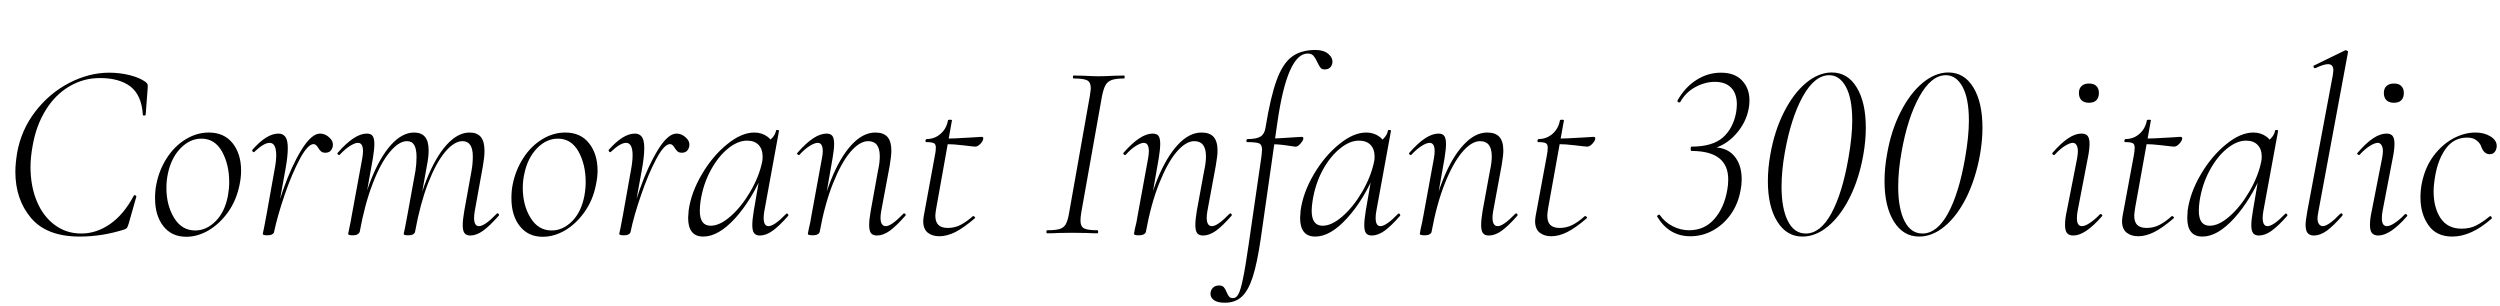 <svg xmlns="http://www.w3.org/2000/svg" xmlns:xlink="http://www.w3.org/1999/xlink" width="237.672" height="29.064"><path fill="black" d="M7.58 22.49Q4.44 22.49 2.95 20.72Q1.46 18.96 1.46 16.32L1.46 16.32Q1.46 15.58 1.63 14.52L1.63 14.52Q2.02 12.34 3.36 10.60Q4.70 8.86 6.59 7.88Q8.47 6.91 10.39 6.91L10.39 6.91Q11.40 6.91 12.35 7.15Q13.30 7.39 13.85 7.80L13.85 7.80Q13.99 7.92 14.03 8.02Q14.06 8.11 14.04 8.38L14.04 8.38L13.85 10.90Q13.82 10.99 13.70 10.99Q13.58 10.99 13.58 10.90L13.58 10.90Q13.46 9.05 12.41 8.23Q11.35 7.42 9.50 7.42L9.50 7.42Q7.92 7.42 6.58 8.22Q5.23 9.02 4.33 10.49Q3.43 11.95 3.10 13.87L3.10 13.87Q2.90 14.98 2.90 15.86L2.90 15.86Q2.90 17.69 3.50 19.13Q4.10 20.57 5.20 21.38Q6.29 22.20 7.73 22.20L7.73 22.20Q9.17 22.20 10.48 21.29Q11.78 20.38 12.72 18.60L12.72 18.60Q12.77 18.55 12.79 18.55L12.79 18.55Q12.86 18.55 12.92 18.60Q12.98 18.65 12.96 18.70L12.96 18.70L12.24 21.24Q12.14 21.55 12.08 21.65Q12.02 21.74 11.81 21.82L11.81 21.82Q9.70 22.49 7.58 22.49L7.58 22.49ZM17.71 22.51Q16.32 22.51 15.53 21.50Q14.74 20.50 14.74 18.84L14.74 18.84Q14.74 18.12 14.86 17.54L14.86 17.54Q15.12 16.18 15.85 15.04Q16.58 13.90 17.64 13.25Q18.70 12.60 19.85 12.60L19.85 12.60Q21.31 12.60 22.12 13.62Q22.92 14.64 22.92 16.22L22.92 16.22Q22.92 16.85 22.78 17.54L22.78 17.54Q22.49 19.01 21.70 20.14Q20.90 21.26 19.85 21.89Q18.79 22.51 17.71 22.51L17.71 22.51ZM18.55 21.91Q19.63 21.91 20.51 21.02Q21.38 20.14 21.67 18.60L21.67 18.60Q21.79 17.93 21.79 17.30L21.79 17.30Q21.79 15.65 21.11 14.41Q20.42 13.18 19.15 13.18L19.15 13.18Q18.05 13.18 17.16 14.10Q16.27 15.02 15.96 16.51L15.96 16.51Q15.82 17.16 15.82 17.86L15.82 17.86Q15.82 19.51 16.55 20.71Q17.28 21.91 18.55 21.91L18.55 21.91ZM25.82 22.01Q26.16 20.18 26.94 17.98Q27.72 15.77 28.67 14.23Q29.62 12.70 30.43 12.70L30.43 12.70Q30.91 12.70 31.32 13.08Q31.73 13.46 31.63 13.94L31.63 13.94Q31.49 14.52 30.94 14.52L30.94 14.52Q30.67 14.52 30.53 14.40Q30.38 14.28 30.24 14.04L30.24 14.04Q30.17 13.92 30.06 13.81Q29.95 13.70 29.81 13.70L29.81 13.70Q29.26 13.70 28.50 15.12Q27.74 16.54 27.06 18.53Q26.38 20.52 26.06 22.03L26.06 22.03L25.82 22.01ZM25.46 22.37Q25.15 22.37 25.07 22.33Q24.98 22.30 24.98 22.22L24.98 22.22L25.10 21.67L25.34 20.40L26.09 16.20Q26.26 15.36 26.26 14.76L26.26 14.76Q26.26 13.58 25.63 13.58L25.63 13.58Q25.08 13.58 24.17 14.45L24.17 14.45L24.12 14.47Q24.07 14.47 24.01 14.39Q23.95 14.30 23.98 14.26L23.98 14.26Q25.34 12.70 26.47 12.70L26.47 12.70Q26.90 12.70 27.13 13.01Q27.36 13.32 27.36 14.09L27.36 14.09Q27.36 14.90 27.12 16.20L27.12 16.20L26.06 22.03Q26.04 22.18 25.88 22.27Q25.73 22.37 25.46 22.37L25.46 22.37ZM44.71 22.39Q44.33 22.39 44.16 22.16Q43.99 21.94 43.99 21.41L43.99 21.41Q43.99 20.90 44.14 20.04L44.14 20.04L44.83 16.22Q44.95 15.55 44.95 14.88L44.95 14.88Q44.95 13.42 43.97 13.42L43.97 13.42Q43.18 13.42 42.31 14.45Q41.45 15.48 40.69 17.44Q39.94 19.39 39.46 22.03L39.46 22.03L39.22 22.01Q39.70 19.25 40.54 17.11Q41.38 14.98 42.44 13.79Q43.51 12.60 44.64 12.60L44.64 12.60Q45.36 12.60 45.71 13.02Q46.06 13.44 46.06 14.35L46.06 14.35Q46.06 14.93 45.91 15.77L45.91 15.77L45.14 20.04Q45.07 20.42 45.07 20.71L45.07 20.71Q45.07 21.50 45.53 21.50L45.53 21.50Q46.08 21.50 47.21 20.33L47.21 20.33Q47.26 20.28 47.30 20.28L47.30 20.28Q47.38 20.28 47.42 20.36Q47.47 20.45 47.40 20.52L47.40 20.52Q46.56 21.48 45.92 21.94Q45.29 22.39 44.71 22.39L44.71 22.39ZM33.58 22.37Q33.26 22.37 33.18 22.33Q33.10 22.30 33.10 22.22L33.10 22.22Q33.10 22.15 33.34 21.05L33.34 21.05L33.43 20.54L34.44 15.05Q34.51 14.64 34.51 14.38L34.51 14.38Q34.51 13.58 34.03 13.58L34.03 13.58Q33.74 13.58 33.28 13.87Q32.81 14.16 32.30 14.71L32.30 14.71Q32.28 14.74 32.23 14.74L32.23 14.74Q32.16 14.74 32.10 14.65Q32.04 14.57 32.11 14.52L32.11 14.52Q33.70 12.70 34.87 12.70L34.87 12.70Q35.26 12.70 35.42 12.92Q35.59 13.15 35.59 13.68L35.59 13.68Q35.59 14.18 35.45 15.05L35.45 15.05L34.20 22.03Q34.15 22.18 34.00 22.27Q33.84 22.37 33.58 22.37L33.58 22.37ZM38.86 22.37Q38.54 22.37 38.46 22.33Q38.38 22.30 38.38 22.22L38.38 22.22L38.50 21.67L38.74 20.40L39.50 16.22Q39.60 15.55 39.60 14.93L39.60 14.93Q39.60 14.16 39.38 13.79Q39.17 13.42 38.69 13.42L38.69 13.42Q37.92 13.42 37.06 14.45Q36.19 15.48 35.44 17.44Q34.68 19.39 34.20 22.03L34.20 22.03L33.94 22.01Q34.42 19.25 35.26 17.11Q36.10 14.98 37.16 13.79Q38.23 12.60 39.36 12.60L39.36 12.60Q40.06 12.60 40.40 13.01Q40.75 13.42 40.75 14.30L40.75 14.30Q40.75 14.95 40.58 15.77L40.58 15.77L39.46 22.03Q39.43 22.18 39.28 22.27Q39.12 22.37 38.86 22.37L38.86 22.37ZM51.60 22.51Q50.21 22.51 49.42 21.50Q48.62 20.50 48.62 18.84L48.62 18.84Q48.62 18.12 48.74 17.54L48.74 17.54Q49.01 16.18 49.74 15.04Q50.47 13.90 51.53 13.25Q52.58 12.60 53.74 12.60L53.74 12.60Q55.20 12.60 56.00 13.62Q56.81 14.64 56.81 16.22L56.81 16.22Q56.81 16.85 56.66 17.54L56.66 17.54Q56.38 19.01 55.58 20.14Q54.79 21.26 53.74 21.89Q52.68 22.51 51.60 22.51L51.60 22.51ZM52.44 21.91Q53.52 21.91 54.40 21.02Q55.27 20.14 55.56 18.60L55.56 18.60Q55.68 17.93 55.68 17.30L55.68 17.30Q55.68 15.65 55.00 14.41Q54.31 13.18 53.04 13.18L53.04 13.18Q51.94 13.18 51.05 14.10Q50.16 15.02 49.85 16.51L49.85 16.51Q49.70 17.16 49.70 17.86L49.70 17.86Q49.70 19.51 50.44 20.71Q51.17 21.91 52.44 21.91L52.44 21.91ZM59.71 22.01Q60.05 20.18 60.83 17.98Q61.61 15.77 62.56 14.23Q63.50 12.70 64.32 12.70L64.32 12.70Q64.80 12.70 65.21 13.08Q65.62 13.46 65.52 13.94L65.52 13.94Q65.38 14.52 64.82 14.52L64.82 14.52Q64.56 14.52 64.42 14.40Q64.27 14.28 64.13 14.04L64.13 14.04Q64.06 13.92 63.95 13.81Q63.84 13.70 63.70 13.70L63.70 13.70Q63.14 13.70 62.39 15.12Q61.63 16.54 60.95 18.53Q60.26 20.52 59.95 22.03L59.95 22.03L59.71 22.01ZM59.35 22.37Q59.04 22.37 58.96 22.33Q58.87 22.30 58.87 22.22L58.87 22.22L58.99 21.67L59.23 20.40L59.98 16.20Q60.14 15.36 60.14 14.76L60.14 14.76Q60.14 13.58 59.52 13.58L59.52 13.58Q58.97 13.58 58.06 14.45L58.06 14.45L58.01 14.47Q57.96 14.47 57.90 14.39Q57.84 14.30 57.86 14.26L57.86 14.26Q59.23 12.70 60.36 12.70L60.36 12.70Q60.79 12.70 61.02 13.01Q61.25 13.32 61.25 14.09L61.25 14.09Q61.25 14.90 61.01 16.20L61.01 16.20L59.95 22.03Q59.93 22.18 59.77 22.27Q59.62 22.37 59.35 22.37L59.35 22.37ZM66.86 22.49Q65.42 22.49 65.42 20.71L65.42 20.71Q65.42 20.52 65.47 19.99L65.47 19.99Q65.71 18.29 66.73 16.56Q67.75 14.83 69.12 13.72Q70.49 12.60 71.71 12.60L71.71 12.60Q72.43 12.60 72.97 13.00Q73.51 13.39 73.58 14.21L73.58 14.21L72.67 13.61Q72.98 13.54 73.34 13.19Q73.70 12.84 73.78 12.41L73.78 12.41Q73.80 12.34 73.94 12.36Q74.09 12.38 74.06 12.43L74.06 12.43L72.67 20.04Q72.60 20.42 72.60 20.71L72.60 20.71Q72.60 21.50 73.06 21.50L73.06 21.50Q73.61 21.50 74.74 20.33L74.74 20.33Q74.76 20.30 74.81 20.30L74.81 20.30Q74.88 20.30 74.93 20.39Q74.98 20.47 74.93 20.52L74.93 20.52Q74.09 21.48 73.45 21.94Q72.82 22.39 72.24 22.39L72.24 22.39Q71.86 22.39 71.69 22.16Q71.52 21.94 71.52 21.41L71.52 21.41Q71.52 20.90 71.66 20.04L71.66 20.04L72.24 16.68L72.62 16.27Q71.47 19.01 69.89 20.75Q68.30 22.49 66.86 22.49L66.86 22.49ZM67.56 21.46Q68.45 21.46 69.48 20.54Q70.51 19.63 71.34 18.20Q72.17 16.78 72.46 15.38L72.46 15.38Q72.50 15.19 72.50 14.86L72.50 14.86Q72.50 14.18 72.12 13.78Q71.74 13.37 71.02 13.37L71.02 13.37Q70.13 13.37 69.19 14.14Q68.26 14.90 67.55 16.22Q66.84 17.54 66.60 19.13L66.60 19.13Q66.53 19.63 66.53 20.04L66.53 20.04Q66.53 21.46 67.56 21.46L67.56 21.46ZM83.38 22.39Q82.97 22.39 82.80 22.16Q82.63 21.94 82.63 21.38L82.63 21.38Q82.63 20.90 82.78 20.04L82.78 20.04L83.47 16.22Q83.64 15.48 83.64 14.86L83.64 14.86Q83.64 13.42 82.54 13.42L82.54 13.42Q81.72 13.42 80.84 14.45Q79.97 15.48 79.19 17.44Q78.41 19.39 77.93 22.03L77.93 22.03L77.66 22.01Q78.14 19.25 79.00 17.11Q79.85 14.98 80.94 13.79Q82.03 12.60 83.21 12.60L83.21 12.60Q84 12.60 84.37 13.02Q84.74 13.44 84.74 14.33L84.74 14.33Q84.74 14.81 84.58 15.77L84.58 15.77L83.78 20.04Q83.71 20.42 83.71 20.69L83.71 20.69Q83.71 21.50 84.22 21.50L84.22 21.50Q84.74 21.50 85.87 20.33L85.87 20.33Q85.92 20.28 85.94 20.28L85.94 20.28Q86.02 20.28 86.08 20.36Q86.14 20.45 86.06 20.52L86.06 20.52Q85.22 21.48 84.59 21.94Q83.95 22.39 83.38 22.39L83.38 22.39ZM77.30 22.37Q76.99 22.37 76.90 22.33Q76.80 22.30 76.80 22.22L76.80 22.22L76.90 21.72Q76.94 21.55 77.03 21.14Q77.11 20.74 77.16 20.40L77.16 20.40L78.14 15.05Q78.22 14.64 78.22 14.38L78.22 14.38Q78.22 13.58 77.74 13.58L77.74 13.58Q77.45 13.58 76.98 13.87Q76.51 14.16 76.01 14.71L76.01 14.71Q75.98 14.74 75.94 14.74L75.94 14.74Q75.86 14.74 75.80 14.65Q75.74 14.57 75.82 14.52L75.82 14.52Q77.40 12.70 78.58 12.70L78.58 12.70Q78.96 12.70 79.13 12.92Q79.30 13.15 79.30 13.68L79.30 13.68Q79.30 14.18 79.15 15.05L79.15 15.05L77.93 22.03Q77.90 22.18 77.74 22.27Q77.57 22.37 77.30 22.37L77.30 22.37ZM89.30 22.46Q88.63 22.46 88.20 22.12Q87.77 21.77 87.77 21.02L87.77 21.02Q87.77 20.88 87.82 20.54L87.82 20.54L88.87 14.83Q88.97 14.38 88.97 14.04L88.97 14.04Q88.97 13.70 88.78 13.61Q88.58 13.51 88.06 13.51L88.06 13.51Q87.98 13.51 87.98 13.39L87.98 13.39Q87.98 13.34 88.02 13.28Q88.06 13.22 88.08 13.22L88.08 13.22Q88.85 13.22 89.41 12.73Q89.98 12.24 90.12 11.45L90.12 11.45Q90.12 11.38 90.31 11.38L90.31 11.38Q90.55 11.38 90.50 11.45L90.50 11.45L89.02 19.73Q88.92 20.30 88.92 20.50L88.92 20.50Q88.92 21.10 89.21 21.38Q89.50 21.67 90.10 21.67L90.10 21.67Q90.77 21.67 91.32 21.38Q91.87 21.10 92.50 20.54L92.50 20.54L92.52 20.54Q92.59 20.54 92.66 20.62Q92.74 20.69 92.69 20.74L92.69 20.74Q91.63 21.65 90.83 22.06Q90.02 22.46 89.30 22.46L89.30 22.46ZM92.71 13.94Q92.57 13.94 91.61 13.82Q90.65 13.70 89.83 13.70L89.83 13.70L89.88 13.18Q90.55 13.18 92.52 13.06L92.52 13.06L93.31 13.01Q93.48 13.01 93.48 13.15L93.48 13.15Q93.48 13.37 93.22 13.66Q92.95 13.94 92.71 13.94L92.71 13.94ZM99.55 22.18Q99.48 22.18 99.48 22.03Q99.48 21.89 99.55 21.89L99.55 21.89Q100.34 21.89 100.74 21.77Q101.14 21.65 101.33 21.30Q101.52 20.95 101.64 20.23L101.64 20.23L103.61 9.12Q103.70 8.54 103.70 8.38L103.70 8.38Q103.70 7.82 103.36 7.64Q103.01 7.46 102.07 7.46L102.07 7.46Q102.00 7.46 102.00 7.32Q102.00 7.18 102.07 7.18L102.07 7.18L103.06 7.20Q103.92 7.25 104.42 7.25L104.42 7.25Q105.07 7.25 105.94 7.20L105.94 7.20L106.87 7.18Q106.92 7.18 106.92 7.32Q106.92 7.46 106.87 7.46L106.87 7.46Q106.08 7.46 105.68 7.61Q105.29 7.75 105.10 8.10Q104.90 8.45 104.76 9.17L104.76 9.17L102.79 20.23Q102.72 20.69 102.72 20.98L102.72 20.98Q102.72 21.53 103.06 21.71Q103.39 21.89 104.35 21.89L104.35 21.89Q104.40 21.89 104.40 22.03Q104.40 22.18 104.35 22.18L104.35 22.18Q103.75 22.18 103.39 22.15L103.39 22.15L101.93 22.13L100.56 22.15Q100.20 22.18 99.55 22.18L99.55 22.18ZM114.38 22.39Q113.98 22.39 113.81 22.16Q113.64 21.94 113.64 21.38L113.64 21.38Q113.64 20.90 113.78 20.04L113.78 20.04L114.48 16.22Q114.65 15.48 114.65 14.86L114.65 14.86Q114.65 13.42 113.54 13.42L113.54 13.42Q112.73 13.42 111.85 14.45Q110.98 15.48 110.20 17.44Q109.42 19.39 108.94 22.03L108.94 22.03L108.67 22.01Q109.15 19.25 110.00 17.11Q110.86 14.98 111.95 13.79Q113.04 12.60 114.22 12.60L114.22 12.60Q115.01 12.60 115.38 13.02Q115.75 13.44 115.75 14.33L115.75 14.33Q115.75 14.81 115.58 15.77L115.58 15.77L114.79 20.04Q114.72 20.42 114.72 20.69L114.72 20.69Q114.72 21.50 115.22 21.50L115.22 21.50Q115.75 21.50 116.88 20.33L116.88 20.33Q116.93 20.28 116.95 20.28L116.95 20.28Q117.02 20.28 117.08 20.36Q117.14 20.45 117.07 20.52L117.07 20.52Q116.23 21.48 115.60 21.94Q114.96 22.39 114.38 22.39L114.38 22.39ZM108.31 22.37Q108 22.37 107.90 22.33Q107.81 22.30 107.81 22.22L107.81 22.22L107.90 21.72Q107.95 21.55 108.04 21.14Q108.12 20.74 108.17 20.40L108.17 20.40L109.15 15.05Q109.22 14.64 109.22 14.38L109.22 14.38Q109.22 13.58 108.74 13.58L108.74 13.58Q108.46 13.58 107.99 13.87Q107.52 14.16 107.02 14.71L107.02 14.71Q106.99 14.74 106.94 14.74L106.94 14.74Q106.87 14.74 106.81 14.65Q106.75 14.57 106.82 14.52L106.82 14.52Q108.41 12.70 109.58 12.70L109.58 12.70Q109.97 12.70 110.14 12.92Q110.30 13.15 110.30 13.68L110.30 13.68Q110.30 14.18 110.16 15.05L110.16 15.05L108.94 22.03Q108.91 22.18 108.74 22.27Q108.58 22.37 108.31 22.37L108.31 22.37ZM116.45 28.78Q115.75 28.78 115.42 28.54Q115.08 28.30 115.08 27.94L115.08 27.94Q115.08 27.60 115.30 27.37Q115.51 27.14 115.90 27.14L115.90 27.14Q116.21 27.14 116.35 27.31Q116.50 27.48 116.62 27.79L116.62 27.79Q116.74 28.08 116.86 28.21Q116.98 28.34 117.22 28.34L117.22 28.34Q117.53 28.34 117.73 27.97Q117.94 27.60 118.16 26.53Q118.39 25.46 118.70 23.30L118.70 23.30L119.93 14.83L119.98 14.23Q119.98 13.75 119.70 13.63Q119.42 13.51 118.56 13.51L118.56 13.51Q118.49 13.51 118.49 13.39L118.49 13.39Q118.49 13.34 118.52 13.28Q118.56 13.22 118.58 13.22L118.58 13.22Q119.47 13.22 119.84 12.98Q120.22 12.74 120.31 12.14L120.31 12.14Q120.79 9.19 121.37 7.62Q121.94 6.05 122.81 5.40Q123.67 4.75 125.06 4.75L125.06 4.75Q125.83 4.75 126.28 5.12Q126.72 5.50 126.67 5.98L126.67 5.98Q126.55 6.60 125.93 6.60L125.93 6.60Q125.66 6.60 125.53 6.43Q125.40 6.26 125.23 5.90L125.23 5.90Q125.06 5.52 124.87 5.30Q124.68 5.09 124.32 5.09L124.32 5.09Q122.38 5.09 121.44 11.64L121.44 11.64L119.86 22.68Q119.52 25.01 119.10 26.32Q118.68 27.62 118.06 28.20Q117.43 28.78 116.45 28.78L116.45 28.78ZM123.10 13.94Q122.98 13.92 122.21 13.81Q121.44 13.70 120.55 13.70L120.55 13.70L120.60 13.18Q121.20 13.18 122.93 13.06L122.93 13.06L123.74 13.01Q123.91 13.01 123.91 13.15L123.91 13.15Q123.91 13.34 123.62 13.67Q123.34 13.99 123.10 13.94L123.10 13.94ZM125.04 22.49Q123.60 22.49 123.60 20.71L123.60 20.71Q123.60 20.52 123.65 19.99L123.65 19.99Q123.89 18.29 124.91 16.56Q125.93 14.83 127.30 13.72Q128.66 12.60 129.89 12.60L129.89 12.60Q130.61 12.60 131.15 13.00Q131.69 13.39 131.76 14.21L131.76 14.21L130.85 13.61Q131.16 13.54 131.52 13.19Q131.88 12.84 131.95 12.41L131.95 12.41Q131.98 12.34 132.12 12.36Q132.26 12.38 132.24 12.43L132.24 12.43L130.85 20.04Q130.78 20.42 130.78 20.71L130.78 20.71Q130.78 21.50 131.23 21.50L131.23 21.50Q131.78 21.50 132.91 20.33L132.91 20.33Q132.94 20.30 132.98 20.30L132.98 20.30Q133.06 20.30 133.10 20.39Q133.15 20.47 133.10 20.52L133.10 20.52Q132.26 21.48 131.63 21.94Q130.99 22.39 130.42 22.39L130.42 22.39Q130.03 22.39 129.86 22.16Q129.70 21.94 129.70 21.41L129.70 21.41Q129.70 20.90 129.84 20.04L129.84 20.04L130.42 16.68L130.80 16.27Q129.65 19.01 128.06 20.75Q126.48 22.49 125.04 22.49L125.04 22.49ZM125.74 21.46Q126.62 21.46 127.66 20.54Q128.69 19.63 129.52 18.20Q130.34 16.78 130.63 15.38L130.63 15.38Q130.68 15.19 130.68 14.86L130.68 14.86Q130.68 14.18 130.30 13.78Q129.91 13.37 129.19 13.37L129.19 13.37Q128.30 13.37 127.37 14.14Q126.43 14.90 125.72 16.22Q125.02 17.54 124.78 19.13L124.78 19.13Q124.70 19.63 124.70 20.04L124.70 20.04Q124.70 21.46 125.74 21.46L125.74 21.46ZM141.55 22.39Q141.14 22.39 140.98 22.16Q140.81 21.94 140.81 21.38L140.81 21.38Q140.81 20.90 140.95 20.04L140.95 20.04L141.65 16.22Q141.82 15.48 141.82 14.86L141.82 14.86Q141.82 13.42 140.71 13.42L140.71 13.42Q139.90 13.42 139.02 14.45Q138.14 15.48 137.36 17.44Q136.58 19.39 136.10 22.03L136.10 22.03L135.84 22.01Q136.32 19.25 137.17 17.11Q138.02 14.98 139.12 13.79Q140.21 12.60 141.38 12.60L141.38 12.60Q142.18 12.60 142.55 13.02Q142.92 13.44 142.92 14.33L142.92 14.33Q142.92 14.81 142.75 15.77L142.75 15.77L141.96 20.04Q141.89 20.42 141.89 20.69L141.89 20.69Q141.89 21.50 142.39 21.50L142.39 21.50Q142.92 21.50 144.05 20.33L144.05 20.33Q144.10 20.28 144.12 20.28L144.12 20.28Q144.19 20.28 144.25 20.36Q144.31 20.45 144.24 20.52L144.24 20.52Q143.40 21.48 142.76 21.94Q142.13 22.39 141.55 22.39L141.55 22.39ZM135.48 22.37Q135.17 22.37 135.07 22.33Q134.98 22.30 134.98 22.22L134.98 22.22L135.07 21.72Q135.12 21.55 135.20 21.14Q135.29 20.74 135.34 20.40L135.34 20.40L136.32 15.05Q136.39 14.64 136.39 14.38L136.39 14.38Q136.39 13.58 135.91 13.58L135.91 13.58Q135.62 13.58 135.16 13.87Q134.69 14.16 134.18 14.71L134.18 14.71Q134.16 14.74 134.11 14.74L134.11 14.74Q134.04 14.74 133.98 14.65Q133.92 14.57 133.99 14.52L133.99 14.52Q135.58 12.70 136.75 12.70L136.75 12.70Q137.14 12.70 137.30 12.92Q137.47 13.15 137.47 13.68L137.47 13.68Q137.47 14.18 137.33 15.05L137.33 15.05L136.10 22.03Q136.08 22.18 135.91 22.27Q135.74 22.37 135.48 22.37L135.48 22.37ZM147.48 22.46Q146.81 22.46 146.38 22.12Q145.94 21.77 145.94 21.02L145.94 21.02Q145.94 20.88 145.99 20.54L145.99 20.54L147.05 14.83Q147.14 14.38 147.14 14.04L147.14 14.04Q147.14 13.70 146.95 13.61Q146.76 13.51 146.23 13.51L146.23 13.51Q146.16 13.51 146.16 13.39L146.16 13.39Q146.16 13.34 146.20 13.28Q146.23 13.22 146.26 13.22L146.26 13.22Q147.02 13.22 147.59 12.73Q148.15 12.24 148.30 11.45L148.30 11.45Q148.30 11.38 148.49 11.38L148.49 11.38Q148.73 11.38 148.68 11.45L148.68 11.45L147.19 19.73Q147.10 20.30 147.10 20.50L147.10 20.50Q147.10 21.10 147.38 21.38Q147.67 21.67 148.27 21.67L148.27 21.67Q148.94 21.67 149.50 21.38Q150.05 21.10 150.67 20.54L150.67 20.54L150.70 20.54Q150.77 20.54 150.84 20.62Q150.91 20.69 150.86 20.74L150.86 20.74Q149.81 21.65 149.00 22.06Q148.20 22.46 147.48 22.46L147.48 22.46ZM150.89 13.94Q150.74 13.94 149.78 13.82Q148.82 13.70 148.01 13.70L148.01 13.70L148.06 13.18Q148.73 13.18 150.70 13.06L150.70 13.06L151.49 13.01Q151.66 13.01 151.66 13.15L151.66 13.15Q151.66 13.37 151.39 13.66Q151.13 13.94 150.89 13.94L150.89 13.94ZM160.70 22.46Q158.69 22.46 157.56 20.62L157.56 20.62L157.54 20.57Q157.54 20.50 157.63 20.44Q157.73 20.38 157.78 20.42L157.78 20.42Q158.26 21.12 159.01 21.50Q159.77 21.89 160.58 21.89L160.58 21.89Q162.05 21.89 162.98 20.82Q163.92 19.75 164.21 18.05L164.21 18.05Q164.30 17.59 164.30 17.06L164.30 17.06Q164.30 14.35 160.80 14.35L160.80 14.35Q160.73 14.35 160.73 14.16L160.73 14.16Q160.73 13.94 160.80 13.94L160.80 13.94Q162.79 13.94 163.78 13.08Q164.76 12.22 165.05 10.70L165.05 10.70Q165.12 10.27 165.12 9.91L165.12 9.91Q165.12 8.90 164.58 8.34Q164.04 7.78 163.03 7.78L163.03 7.78Q162.10 7.78 161.17 8.28Q160.25 8.78 159.74 9.70L159.74 9.70L159.65 9.74Q159.55 9.74 159.50 9.68Q159.46 9.62 159.48 9.55L159.48 9.55Q160.20 8.28 161.28 7.60Q162.36 6.91 163.61 6.91L163.61 6.91Q164.93 6.91 165.62 7.66Q166.32 8.40 166.32 9.55L166.32 9.55Q166.32 9.94 166.25 10.30L166.25 10.30Q166.01 11.66 165 12.78Q163.99 13.90 162.55 14.21L162.55 14.21L162.60 14.02Q164.04 13.92 164.81 14.76Q165.58 15.60 165.58 17.04L165.58 17.04Q165.58 17.57 165.48 18.05L165.48 18.05Q165.26 19.34 164.57 20.34Q163.87 21.34 162.86 21.90Q161.86 22.46 160.70 22.46L160.70 22.46ZM171.36 22.49Q169.85 22.49 168.96 21.06Q168.07 19.63 168.07 17.23L168.07 17.23Q168.07 15.96 168.31 14.66L168.31 14.66Q168.70 12.43 169.60 10.66Q170.50 8.88 171.70 7.88Q172.90 6.89 174.14 6.89L174.14 6.89Q175.66 6.89 176.52 8.32Q177.38 9.74 177.38 12.14L177.38 12.14Q177.38 13.39 177.14 14.74L177.14 14.74Q176.74 16.99 175.86 18.76Q174.98 20.52 173.81 21.50Q172.63 22.49 171.36 22.49L171.36 22.49ZM171.67 22.20Q173.06 22.20 174.11 20.28Q175.15 18.36 175.73 15.02L175.73 15.02Q176.09 12.96 176.09 11.47L176.09 11.47Q176.09 9.36 175.49 8.26Q174.89 7.15 173.90 7.15L173.90 7.15Q172.51 7.15 171.38 9.19Q170.26 11.23 169.68 14.50L169.68 14.50Q169.37 16.22 169.37 17.76L169.37 17.76Q169.37 19.82 169.97 21.01Q170.57 22.20 171.67 22.20L171.67 22.20ZM182.45 22.49Q180.94 22.49 180.05 21.06Q179.16 19.63 179.16 17.23L179.16 17.23Q179.16 15.96 179.40 14.66L179.40 14.66Q179.78 12.43 180.68 10.66Q181.58 8.88 182.78 7.88Q183.98 6.89 185.23 6.89L185.23 6.89Q186.74 6.89 187.61 8.32Q188.47 9.74 188.47 12.14L188.47 12.14Q188.47 13.39 188.23 14.74L188.23 14.74Q187.82 16.99 186.95 18.76Q186.07 20.52 184.90 21.50Q183.72 22.49 182.45 22.49L182.45 22.49ZM182.76 22.20Q184.15 22.20 185.20 20.28Q186.24 18.36 186.82 15.02L186.82 15.02Q187.18 12.96 187.18 11.47L187.18 11.47Q187.18 9.36 186.58 8.26Q185.98 7.15 184.99 7.15L184.99 7.15Q183.60 7.15 182.47 9.19Q181.34 11.23 180.77 14.50L180.77 14.50Q180.46 16.22 180.46 17.76L180.46 17.76Q180.46 19.82 181.06 21.01Q181.66 22.20 182.76 22.20L182.76 22.20ZM197.11 22.39Q196.70 22.39 196.51 22.16Q196.32 21.94 196.32 21.36L196.32 21.36Q196.32 20.81 196.49 20.04L196.49 20.04L197.47 15.05Q197.54 14.64 197.54 14.38L197.54 14.38Q197.54 13.99 197.41 13.79Q197.28 13.58 197.06 13.58L197.06 13.58Q196.78 13.58 196.31 13.87Q195.84 14.16 195.34 14.71L195.34 14.71Q195.31 14.74 195.26 14.74L195.26 14.74Q195.19 14.74 195.13 14.65Q195.07 14.57 195.14 14.52L195.14 14.52Q195.96 13.58 196.63 13.14Q197.30 12.70 197.88 12.70L197.88 12.70Q198.29 12.70 198.47 12.92Q198.65 13.15 198.65 13.68L198.65 13.68Q198.65 14.23 198.48 15.05L198.48 15.05L197.52 20.04Q197.45 20.42 197.45 20.74L197.45 20.74Q197.45 21.50 197.93 21.50L197.93 21.50Q198.22 21.50 198.67 21.20Q199.13 20.90 199.63 20.38L199.63 20.38Q199.66 20.35 199.70 20.35L199.70 20.35Q199.80 20.35 199.85 20.44Q199.90 20.52 199.82 20.57L199.82 20.57Q198.24 22.39 197.11 22.39L197.11 22.39ZM198.60 9.77Q198.14 9.77 197.89 9.53Q197.64 9.29 197.64 8.83L197.64 8.83Q197.64 8.42 197.89 8.18Q198.14 7.94 198.60 7.94L198.60 7.94Q199.06 7.94 199.30 8.18Q199.54 8.42 199.54 8.83L199.54 8.83Q199.54 9.29 199.30 9.53Q199.06 9.77 198.60 9.77L198.60 9.77ZM203.28 22.46Q202.61 22.46 202.18 22.12Q201.74 21.77 201.74 21.02L201.74 21.02Q201.74 20.88 201.79 20.54L201.79 20.54L202.85 14.83Q202.94 14.38 202.94 14.04L202.94 14.04Q202.94 13.70 202.75 13.61Q202.56 13.51 202.03 13.51L202.03 13.51Q201.96 13.51 201.96 13.39L201.96 13.39Q201.96 13.34 202.00 13.28Q202.03 13.22 202.06 13.22L202.06 13.22Q202.82 13.22 203.39 12.73Q203.95 12.24 204.10 11.45L204.10 11.45Q204.10 11.38 204.29 11.38L204.29 11.38Q204.53 11.38 204.48 11.45L204.48 11.45L202.99 19.73Q202.90 20.30 202.90 20.50L202.90 20.50Q202.90 21.10 203.18 21.38Q203.47 21.67 204.07 21.67L204.07 21.67Q204.74 21.67 205.30 21.38Q205.85 21.10 206.47 20.54L206.47 20.54L206.50 20.54Q206.57 20.54 206.64 20.62Q206.71 20.69 206.66 20.74L206.66 20.74Q205.61 21.65 204.80 22.06Q204.00 22.46 203.28 22.46L203.28 22.46ZM206.69 13.94Q206.54 13.94 205.58 13.82Q204.62 13.70 203.81 13.70L203.81 13.70L203.86 13.18Q204.53 13.18 206.50 13.06L206.50 13.06L207.29 13.01Q207.46 13.01 207.46 13.15L207.46 13.15Q207.46 13.37 207.19 13.66Q206.93 13.94 206.69 13.94L206.69 13.94ZM209.38 22.49Q207.94 22.49 207.94 20.71L207.94 20.71Q207.94 20.52 207.98 19.99L207.98 19.99Q208.22 18.29 209.24 16.56Q210.26 14.83 211.63 13.72Q213 12.60 214.22 12.60L214.22 12.60Q214.94 12.60 215.48 13.00Q216.02 13.39 216.10 14.21L216.10 14.21L215.18 13.61Q215.50 13.54 215.86 13.19Q216.22 12.84 216.29 12.41L216.29 12.41Q216.31 12.34 216.46 12.36Q216.60 12.38 216.58 12.43L216.58 12.43L215.18 20.04Q215.11 20.42 215.11 20.71L215.11 20.71Q215.11 21.50 215.57 21.50L215.57 21.50Q216.12 21.50 217.25 20.33L217.25 20.33Q217.27 20.30 217.32 20.30L217.32 20.30Q217.39 20.30 217.44 20.39Q217.49 20.47 217.44 20.52L217.44 20.52Q216.60 21.48 215.96 21.94Q215.33 22.39 214.75 22.39L214.75 22.39Q214.37 22.39 214.20 22.16Q214.03 21.94 214.03 21.41L214.03 21.41Q214.03 20.90 214.18 20.04L214.18 20.04L214.75 16.68L215.14 16.27Q213.98 19.01 212.40 20.75Q210.82 22.49 209.38 22.49L209.38 22.49ZM210.07 21.46Q210.96 21.46 211.99 20.54Q213.02 19.63 213.85 18.20Q214.68 16.78 214.97 15.38L214.97 15.38Q215.02 15.19 215.02 14.86L215.02 14.86Q215.02 14.18 214.63 13.78Q214.25 13.37 213.53 13.37L213.53 13.37Q212.64 13.37 211.70 14.14Q210.77 14.90 210.06 16.22Q209.35 17.54 209.11 19.13L209.11 19.13Q209.04 19.63 209.04 20.04L209.04 20.04Q209.04 21.46 210.07 21.46L210.07 21.46ZM219.98 22.39Q219.58 22.39 219.38 22.15Q219.19 21.91 219.19 21.36L219.19 21.36Q219.19 21.00 219.36 20.04L219.36 20.04L221.78 7.13Q221.83 6.79 221.83 6.70L221.83 6.70Q221.83 6.10 221.33 6.10L221.33 6.10Q220.90 6.10 220.13 6.48L220.13 6.48L220.08 6.48Q219.98 6.48 219.95 6.36Q219.91 6.24 220.01 6.22L220.01 6.22L222.96 4.78L223.01 4.78Q223.10 4.78 223.18 4.85Q223.25 4.92 223.22 4.97L223.22 4.97L220.42 20.04Q220.32 20.57 220.32 20.74L220.32 20.74Q220.32 21.10 220.46 21.30Q220.61 21.50 220.82 21.50L220.82 21.50Q221.35 21.50 222.48 20.33L222.48 20.33Q222.53 20.28 222.58 20.28L222.58 20.28Q222.65 20.28 222.70 20.36Q222.74 20.45 222.67 20.52L222.67 20.52Q221.83 21.48 221.20 21.94Q220.56 22.39 219.98 22.39L219.98 22.39ZM226.10 22.39Q225.70 22.39 225.50 22.16Q225.31 21.94 225.31 21.36L225.31 21.36Q225.31 20.81 225.48 20.04L225.48 20.04L226.46 15.05Q226.54 14.64 226.54 14.38L226.54 14.38Q226.54 13.99 226.40 13.79Q226.27 13.58 226.06 13.58L226.06 13.58Q225.77 13.58 225.30 13.87Q224.83 14.16 224.33 14.71L224.33 14.71Q224.30 14.74 224.26 14.74L224.26 14.74Q224.18 14.74 224.12 14.65Q224.06 14.57 224.14 14.52L224.14 14.52Q224.95 13.58 225.62 13.14Q226.30 12.70 226.87 12.70L226.87 12.70Q227.28 12.70 227.46 12.92Q227.64 13.15 227.64 13.68L227.64 13.68Q227.64 14.23 227.47 15.05L227.47 15.05L226.51 20.04Q226.44 20.42 226.44 20.74L226.44 20.74Q226.44 21.50 226.92 21.50L226.92 21.50Q227.21 21.50 227.66 21.20Q228.12 20.90 228.62 20.38L228.62 20.38Q228.65 20.35 228.70 20.35L228.70 20.35Q228.79 20.35 228.84 20.44Q228.89 20.52 228.82 20.57L228.82 20.57Q227.23 22.39 226.10 22.39L226.10 22.39ZM227.59 9.77Q227.14 9.77 226.88 9.53Q226.63 9.29 226.63 8.83L226.63 8.83Q226.63 8.42 226.88 8.18Q227.14 7.94 227.59 7.94L227.59 7.94Q228.05 7.94 228.29 8.18Q228.53 8.42 228.53 8.83L228.53 8.83Q228.53 9.29 228.29 9.53Q228.05 9.77 227.59 9.77L227.59 9.77ZM233.14 22.49Q231.62 22.49 230.87 21.41Q230.11 20.33 230.11 18.77L230.11 18.77Q230.11 18 230.26 17.33L230.26 17.33Q230.57 15.86 231.37 14.80Q232.18 13.73 233.23 13.16Q234.29 12.60 235.34 12.60L235.34 12.60Q236.18 12.60 236.77 12.97Q237.36 13.34 237.36 13.87L237.36 13.87Q237.36 14.18 237.19 14.42Q237.02 14.66 236.69 14.66L236.69 14.66Q236.16 14.66 235.90 13.97L235.90 13.97Q235.80 13.63 235.46 13.36Q235.13 13.08 234.55 13.08L234.55 13.08Q233.33 13.08 232.57 14.06Q231.82 15.05 231.53 16.61L231.53 16.61Q231.36 17.57 231.36 18.19L231.36 18.19Q231.36 19.75 232.03 20.75Q232.70 21.74 234.02 21.74L234.02 21.74Q234.82 21.74 235.42 21.43Q236.02 21.12 236.69 20.57L236.69 20.57L236.74 20.54Q236.81 20.54 236.87 20.64Q236.93 20.74 236.88 20.78L236.88 20.78Q234.94 22.49 233.14 22.49L233.14 22.49Z"/></svg>